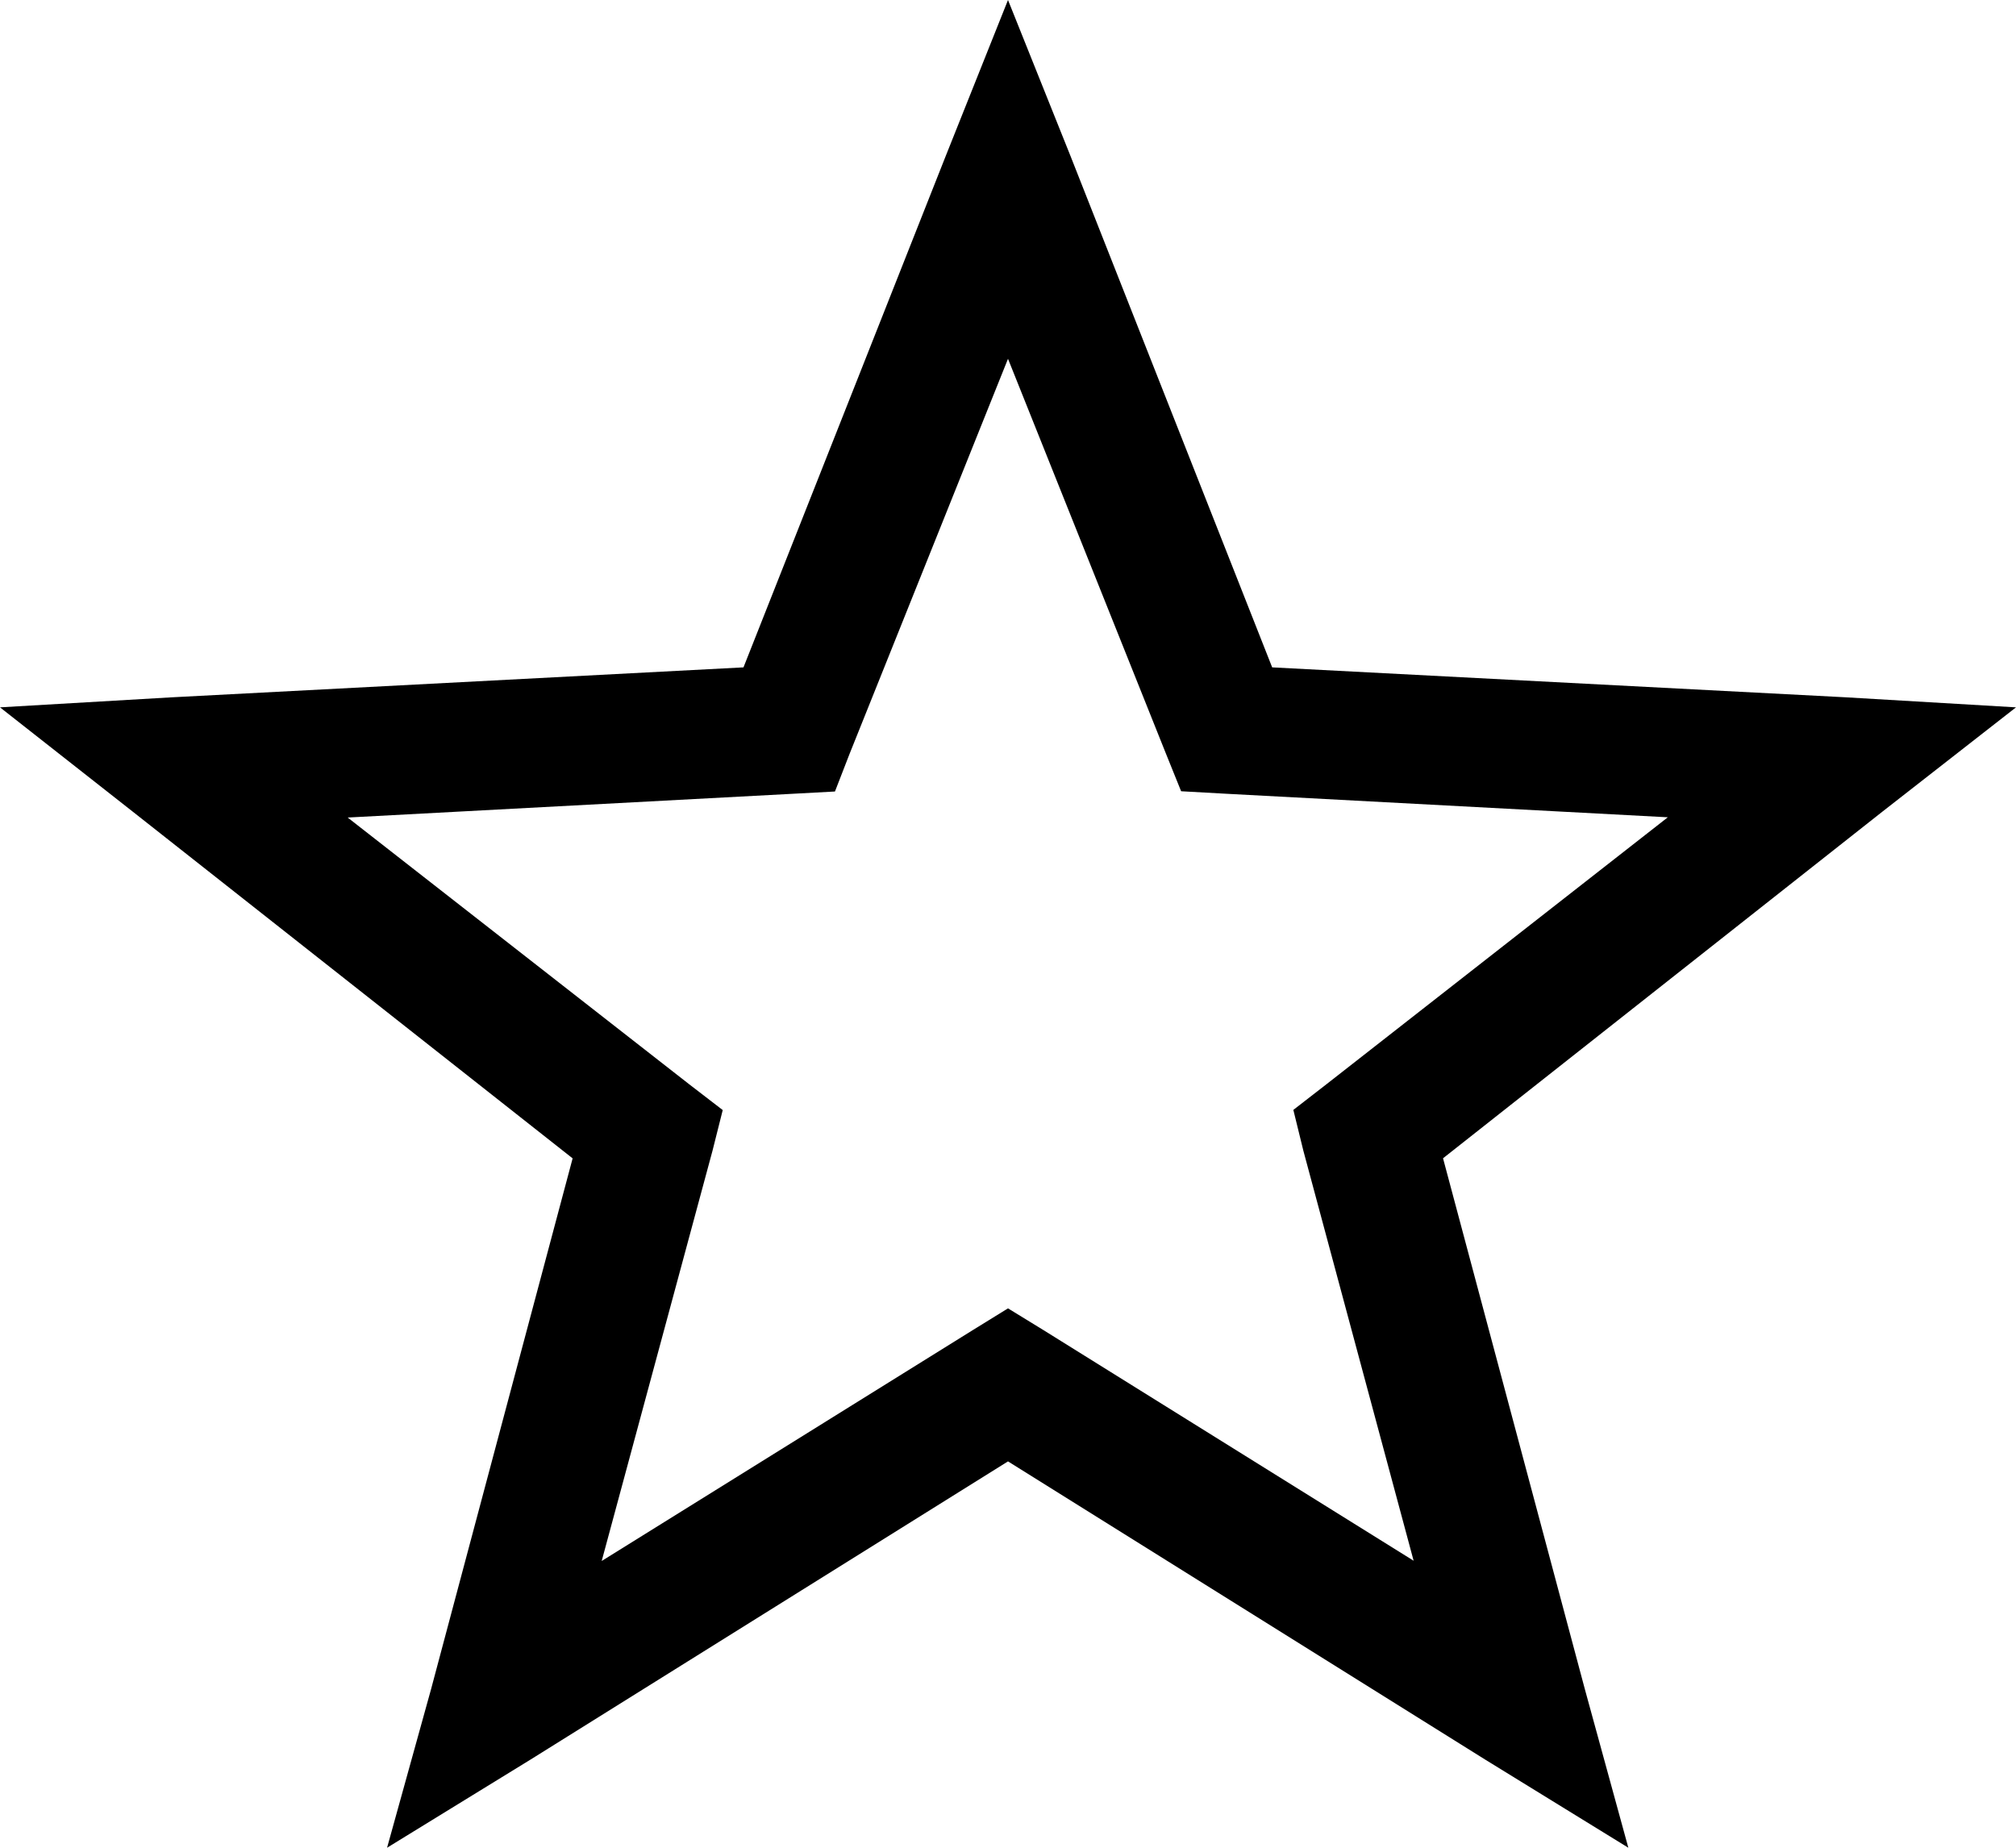 <?xml version="1.0" encoding="utf-8"?>
<!-- Generator: Adobe Illustrator 15.0.0, SVG Export Plug-In . SVG Version: 6.00 Build 0)  -->
<!DOCTYPE svg PUBLIC "-//W3C//DTD SVG 1.1//EN" "http://www.w3.org/Graphics/SVG/1.1/DTD/svg11.dtd">
<svg version="1.1" id="图层_1" xmlns="http://www.w3.org/2000/svg" xmlns:xlink="http://www.w3.org/1999/xlink" x="0px" y="0px"
	 width="24px" height="22px" viewBox="0 1 24 22" enable-background="new 0 1 24 22" xml:space="preserve">
<path d="M12,1l-0.742,1.859L8.851,8.946L2.038,9.303L0,9.422l1.583,1.244l5.234,4.126l-1.685,6.319L4.608,23l1.71-1.051L12,18.4
	l5.675,3.547L19.385,23l-0.518-1.889l-1.688-6.32l5.229-4.126L24,9.422l-2.035-0.12l-6.82-0.356L12.745,2.86L12,1z M12,5.272
	l1.879,4.698l0.182,0.451l0.521,0.029l5.273,0.281l-4.062,3.177l-0.396,0.307l0.119,0.485l1.313,4.883l-4.41-2.748L12,16.578
	l-0.421,0.26l-4.416,2.748l1.319-4.884l0.122-0.485L8.205,13.91l-4.066-3.176l5.282-0.282l0.519-0.028l0.175-0.451L12,5.272z"/>
</svg>
